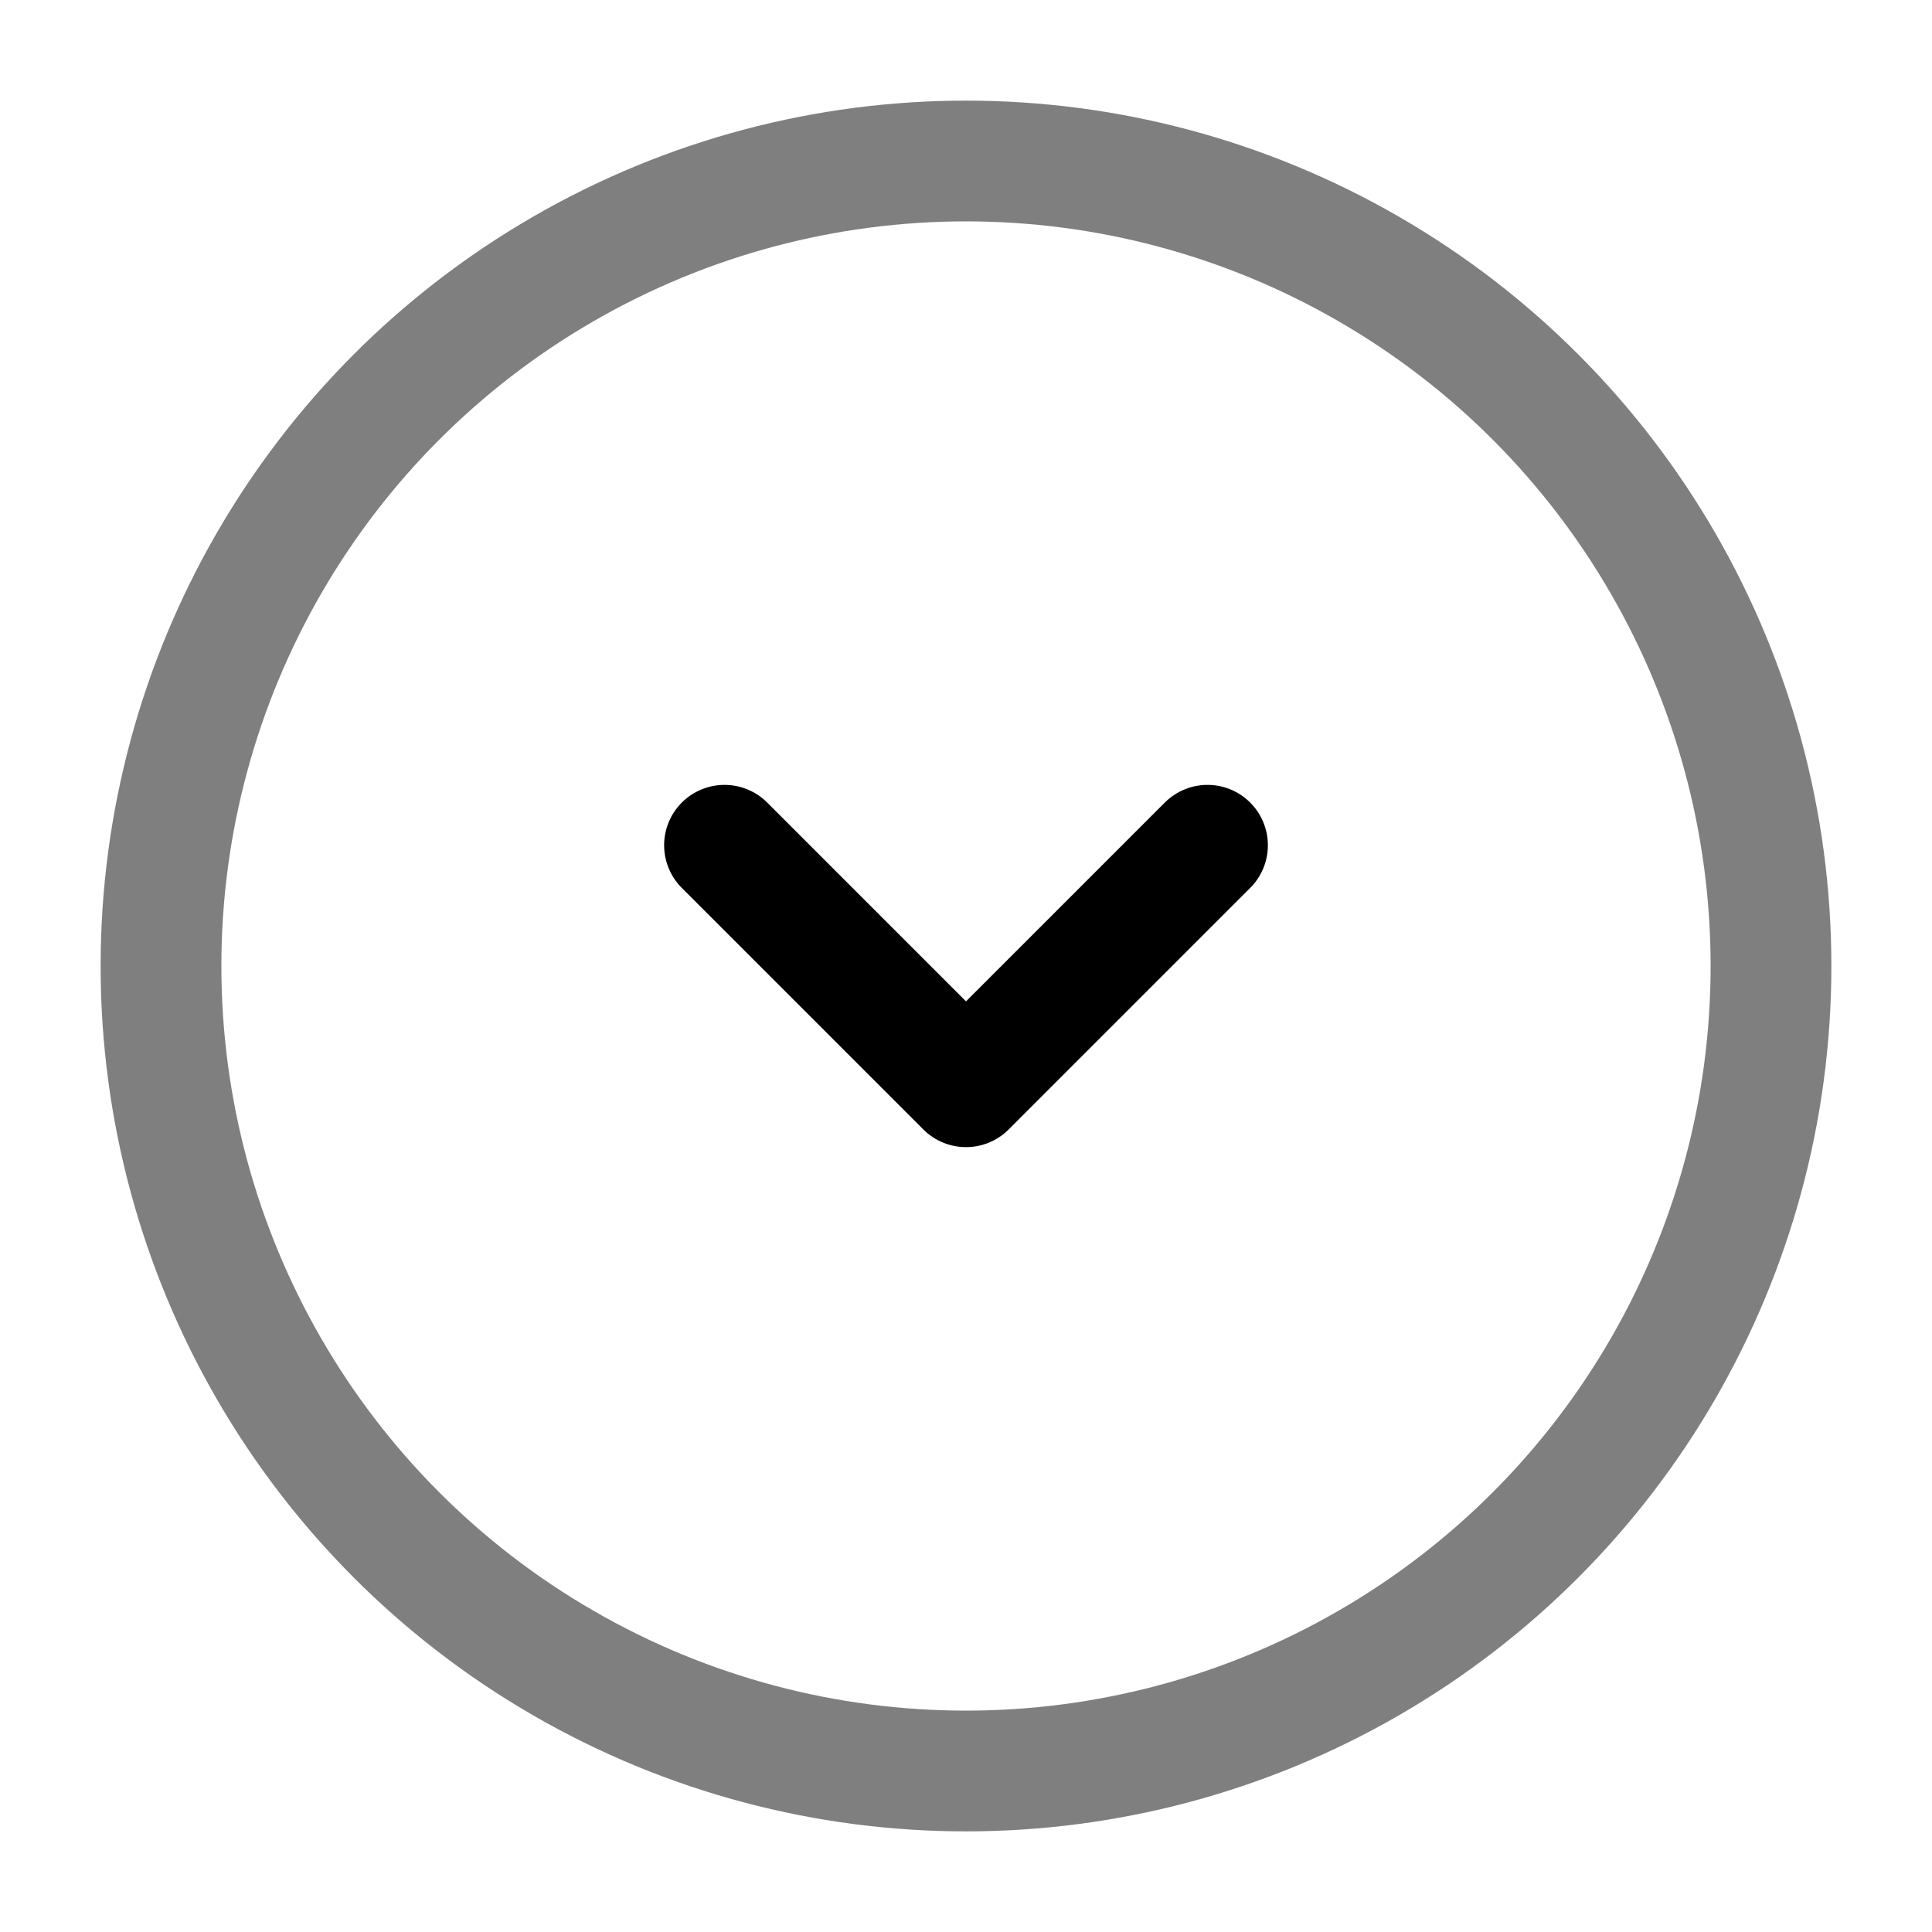 <svg width="24" height="24" viewBox="0 0 24 24" fill="none" xmlns="http://www.w3.org/2000/svg"><g id="Line Duotone / Arrows / Round Alt Arrow Down"><circle id="Vector" opacity="0.5" cx="12" cy="12" r="10" stroke="currentColor" stroke-width="1.5"/><path id="Vector_2" d="M15 10.5L12 13.5L9 10.5" stroke="currentColor" stroke-width="1.5" stroke-linecap="round" stroke-linejoin="round"/></g></svg>
